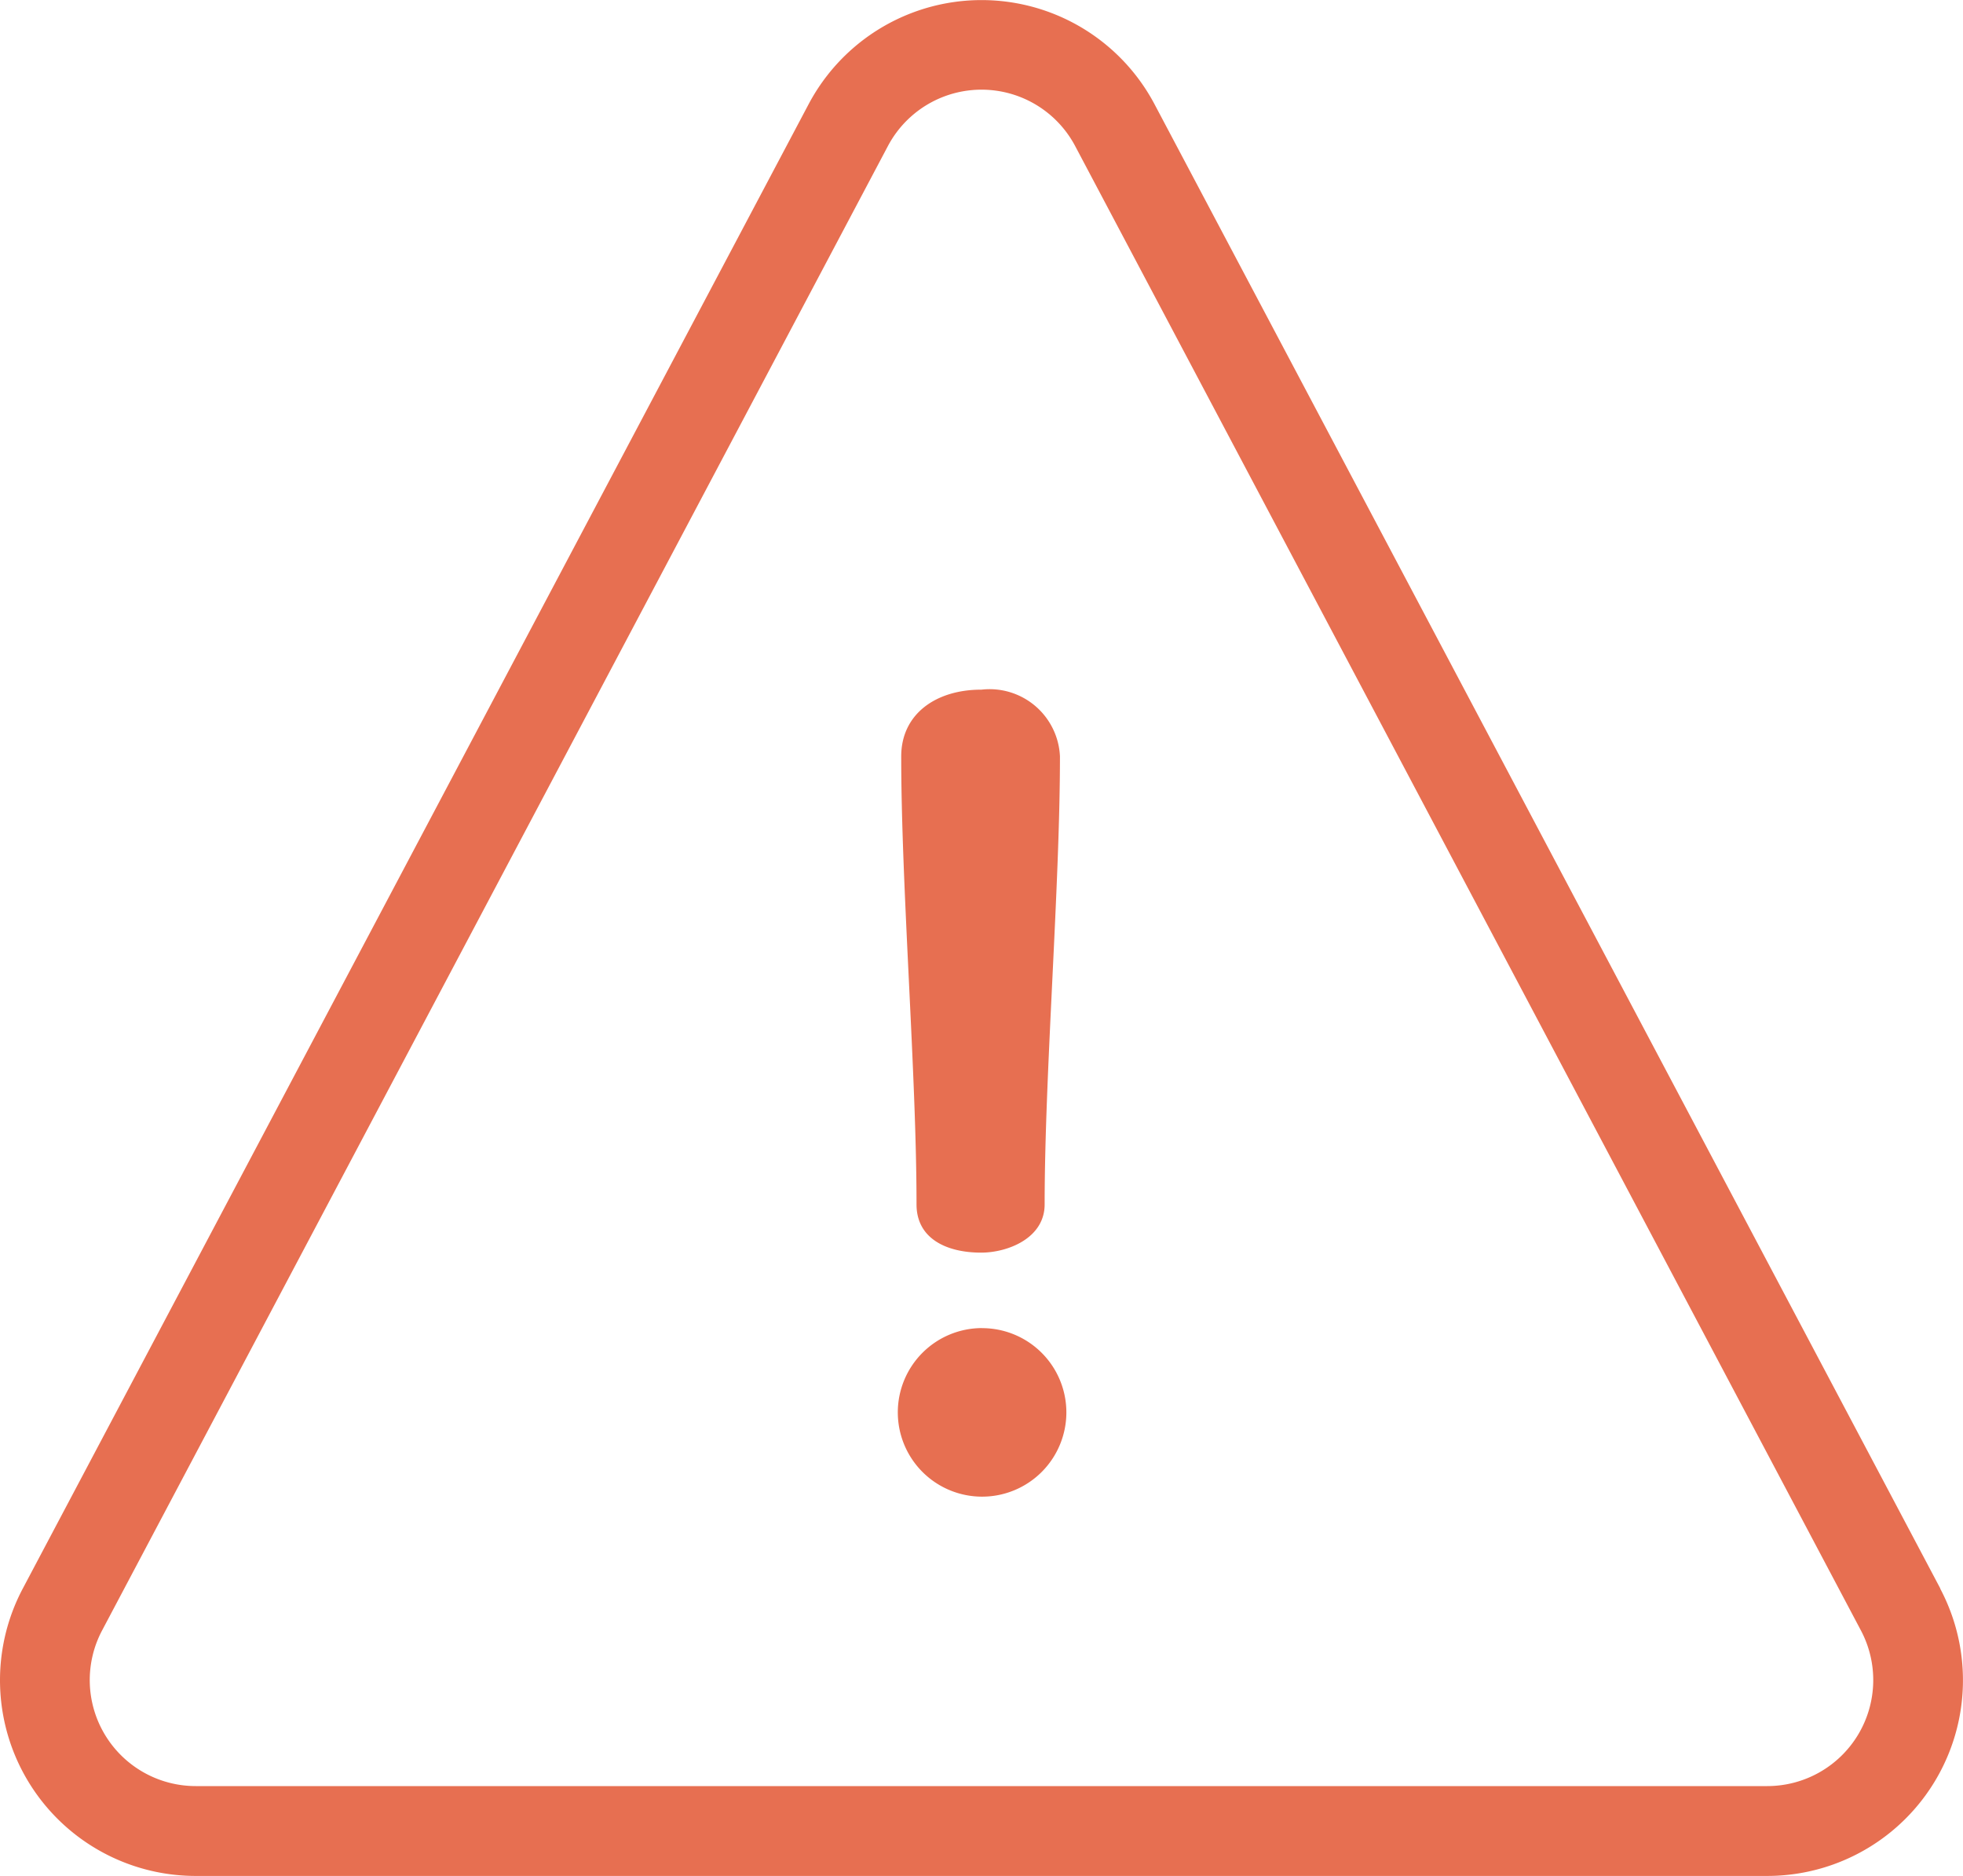 <svg id="Group_20169" data-name="Group 20169" xmlns="http://www.w3.org/2000/svg" width="30" height="28.667" viewBox="0 0 30 28.667">
  <g id="_x31_001_x2C___Alert_x2C__danger_x2C__warning_x2C__sign">
    <g id="Group_20168" data-name="Group 20168">
      <path id="Path_15409" data-name="Path 15409" d="M62.456,65.725,50.447,43.043a2.991,2.991,0,0,0-5.286,0L33.152,65.725a2.991,2.991,0,0,0,2.643,4.393H59.812a2.991,2.991,0,0,0,2.643-4.39Zm-2.643,3.02H35.795a1.62,1.62,0,0,1-1.432-2.378L46.372,43.684a1.619,1.619,0,0,1,2.863,0L61.243,66.367a1.62,1.62,0,0,1-1.432,2.378Z" transform="translate(-32.803 -41.451)" fill="#e76f51"/>
      <g id="Group_20170" data-name="Group 20170" transform="translate(13.772 10.531)">
        <g id="Group_20151" data-name="Group 20151">
          <path id="Path_15405" data-name="Path 15405" d="M207.565,152.832c-.686,0-1.221.368-1.221,1.021,0,1.992.234,4.853.234,6.845,0,.519.452.737.988.737.4,0,.97-.217.97-.737,0-1.992.234-4.853.234-6.845a1.076,1.076,0,0,0-1.2-1.021Z" transform="translate(-206.343 -152.824)" fill="#e76f51"/>
        </g>
      </g>
      <g id="Group_20171" data-name="Group 20171" transform="translate(13.718 20.295)">
        <g id="Group_20153" data-name="Group 20153">
          <path id="Path_15406" data-name="Path 15406" d="M206.809,312.111A1.288,1.288,0,1,0,208.1,313.4a1.288,1.288,0,0,0-1.288-1.288Z" transform="translate(-205.521 -312.111)" fill="#e76f51"/>
        </g>
      </g>
    </g>
  </g>
</svg>
